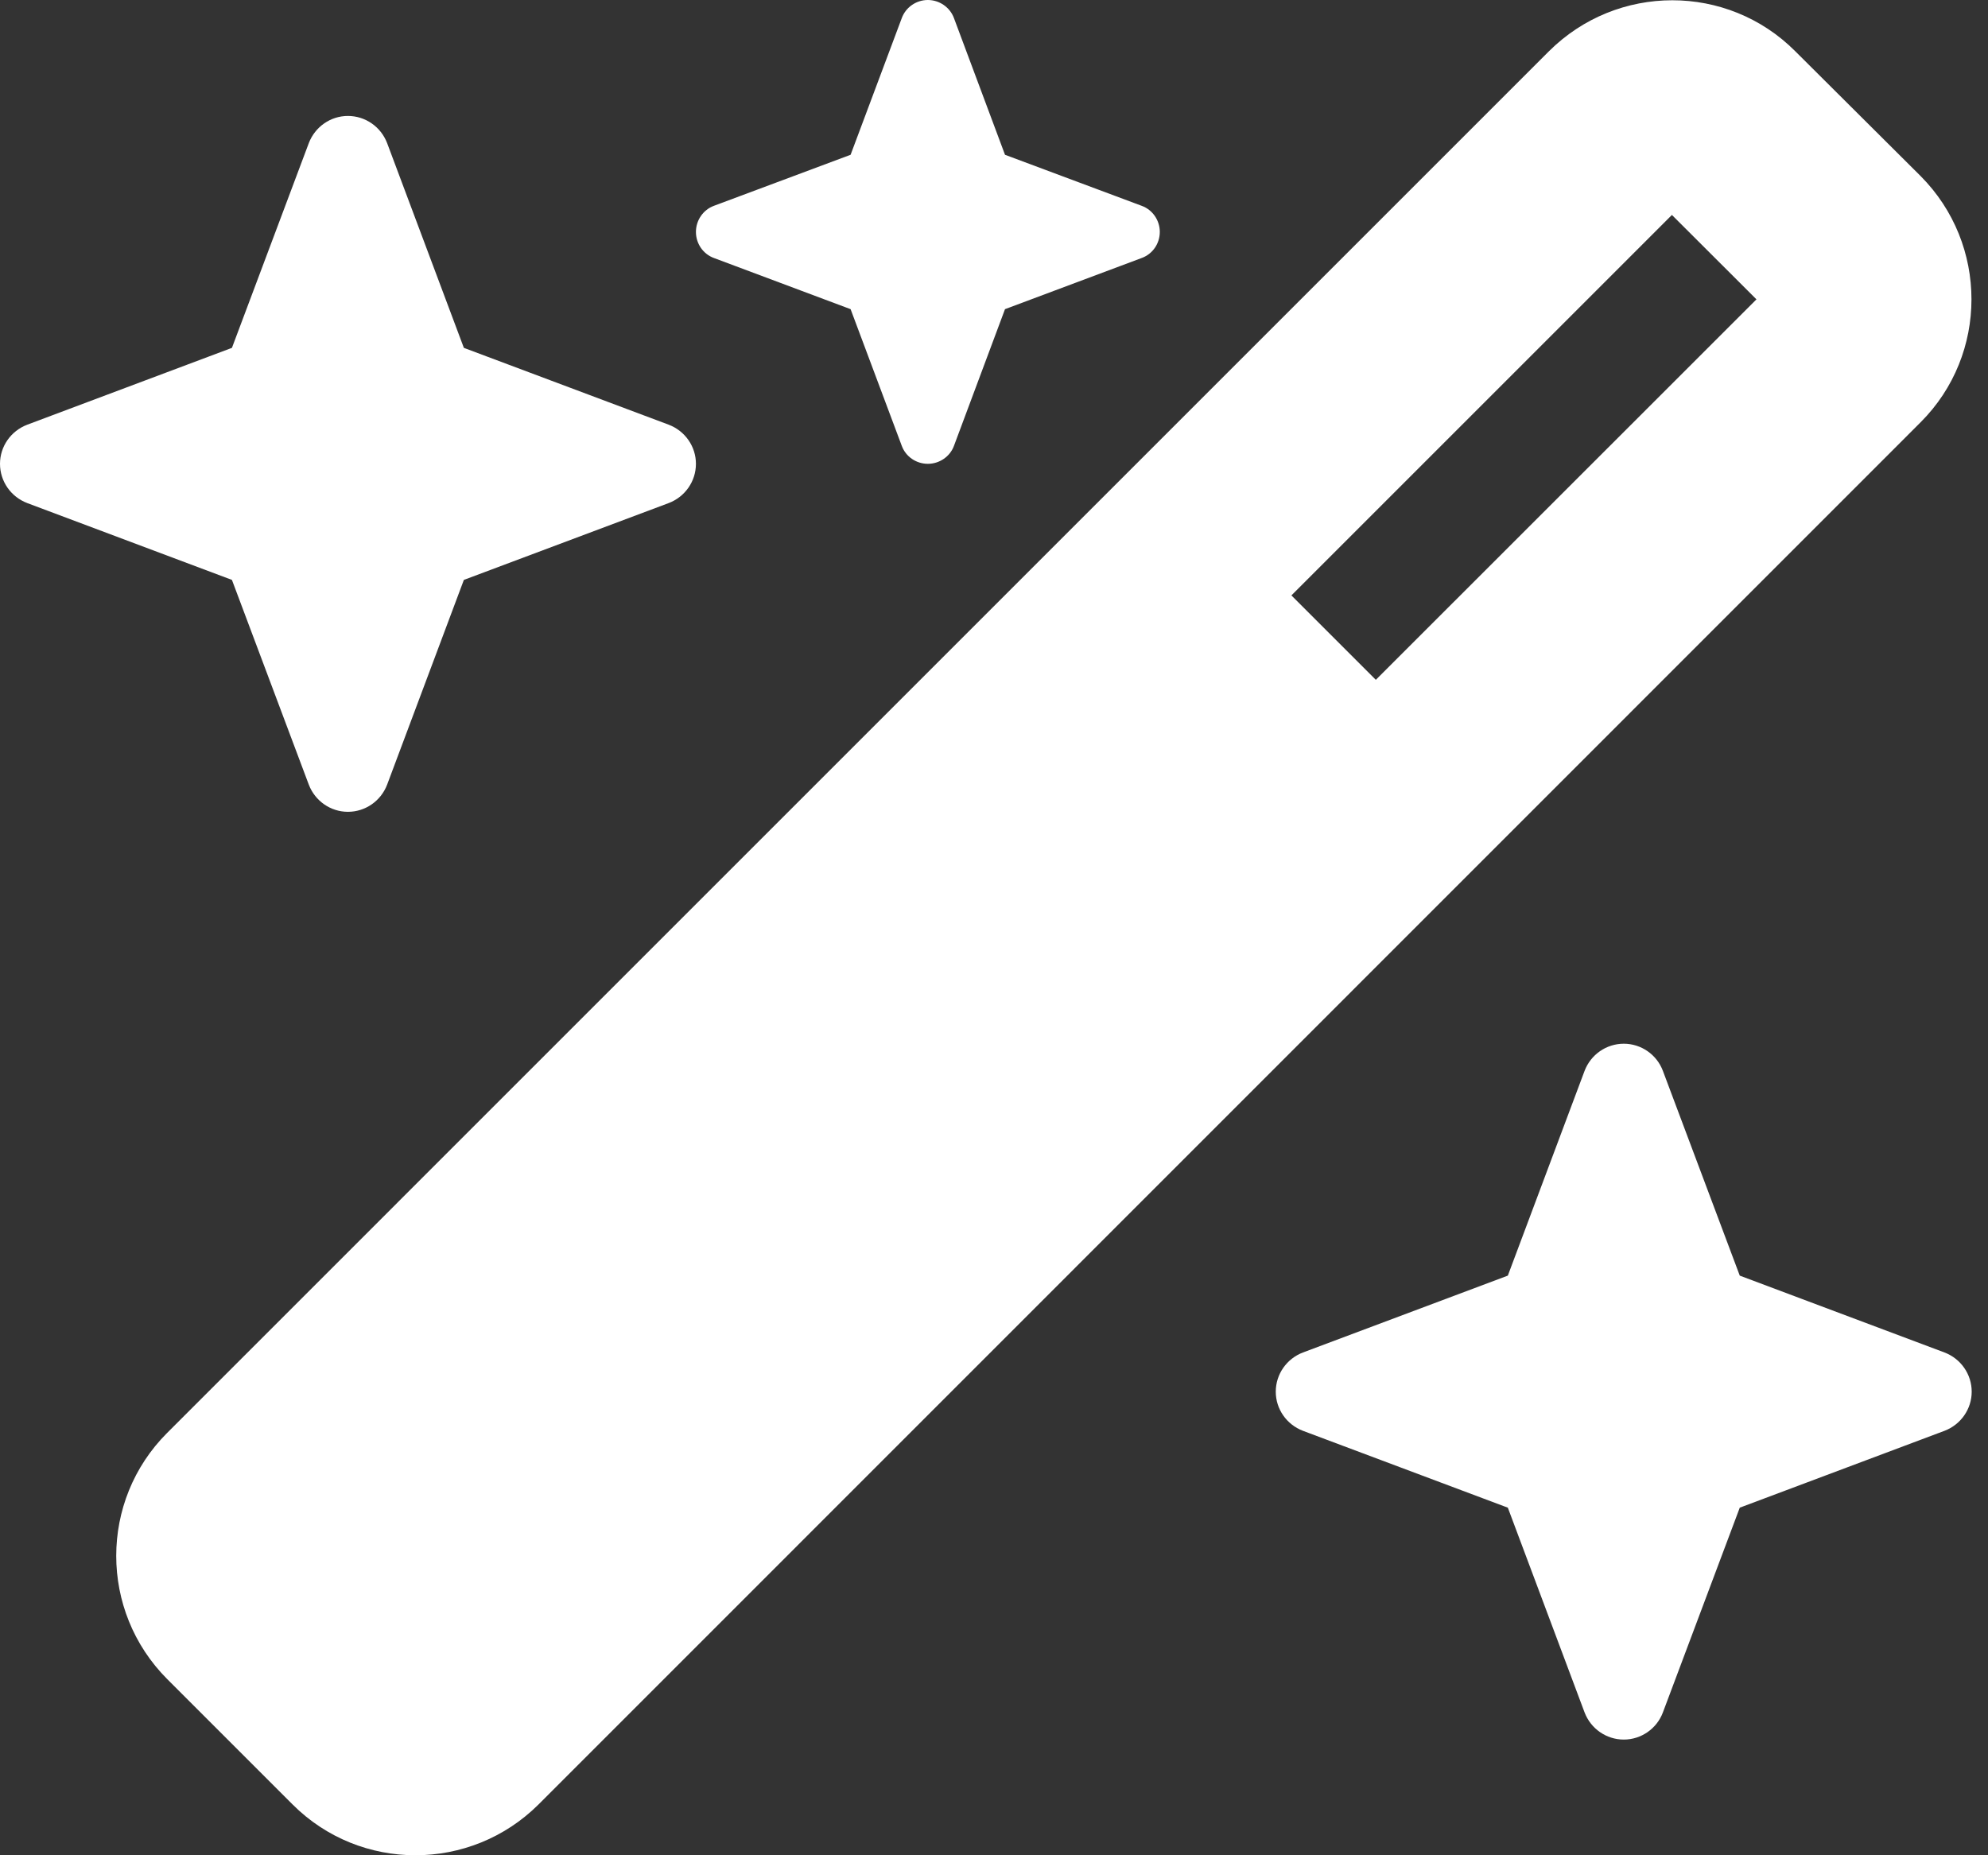 <svg width="15" height="14" viewBox="0 0 15 14" fill="none" xmlns="http://www.w3.org/2000/svg">
<rect x="0" y="0" width="15" height="14" fill="#333333" stroke="none"/>
<path d="M6.418 1.168L5.387 1.553C5.305 1.583 5.251 1.663 5.251 1.75C5.251 1.838 5.305 1.917 5.387 1.947L6.418 2.333L6.804 3.364C6.834 3.446 6.913 3.5 7.001 3.5C7.088 3.5 7.168 3.446 7.198 3.364L7.583 2.333L8.614 1.947C8.697 1.917 8.751 1.838 8.751 1.75C8.751 1.663 8.697 1.583 8.614 1.553L7.583 1.168L7.198 0.137C7.168 0.055 7.088 0 7.001 0C6.913 0 6.834 0.055 6.804 0.137L6.418 1.168ZM1.261 10.813C0.749 11.325 0.749 12.156 1.261 12.67L2.207 13.616C2.718 14.128 3.55 14.128 4.064 13.616L14.492 3.186C15.003 2.675 15.003 1.843 14.492 1.329L13.545 0.386C13.034 -0.126 12.203 -0.126 11.688 0.386L1.261 10.813ZM13.253 2.259L10.381 5.13L9.744 4.493L12.615 1.622L13.253 2.259ZM0.205 3.205C0.082 3.252 0 3.369 0 3.5C0 3.632 0.082 3.749 0.205 3.796L1.75 4.376L2.33 5.921C2.377 6.044 2.494 6.126 2.625 6.126C2.757 6.126 2.874 6.044 2.921 5.921L3.5 4.376L5.046 3.796C5.169 3.749 5.251 3.632 5.251 3.5C5.251 3.369 5.169 3.252 5.046 3.205L3.5 2.625L2.921 1.08C2.874 0.957 2.757 0.875 2.625 0.875C2.494 0.875 2.377 0.957 2.33 1.08L1.75 2.625L0.205 3.205ZM9.831 10.206C9.708 10.253 9.626 10.37 9.626 10.502C9.626 10.633 9.708 10.75 9.831 10.797L11.377 11.377L11.956 12.922C12.003 13.045 12.12 13.127 12.252 13.127C12.383 13.127 12.501 13.045 12.547 12.922L13.127 11.377L14.672 10.797C14.795 10.75 14.877 10.633 14.877 10.502C14.877 10.37 14.795 10.253 14.672 10.206L13.127 9.626L12.547 8.081C12.501 7.958 12.383 7.876 12.252 7.876C12.12 7.876 12.003 7.958 11.956 8.081L11.377 9.626L9.831 10.206Z" fill="white"/>
</svg>
